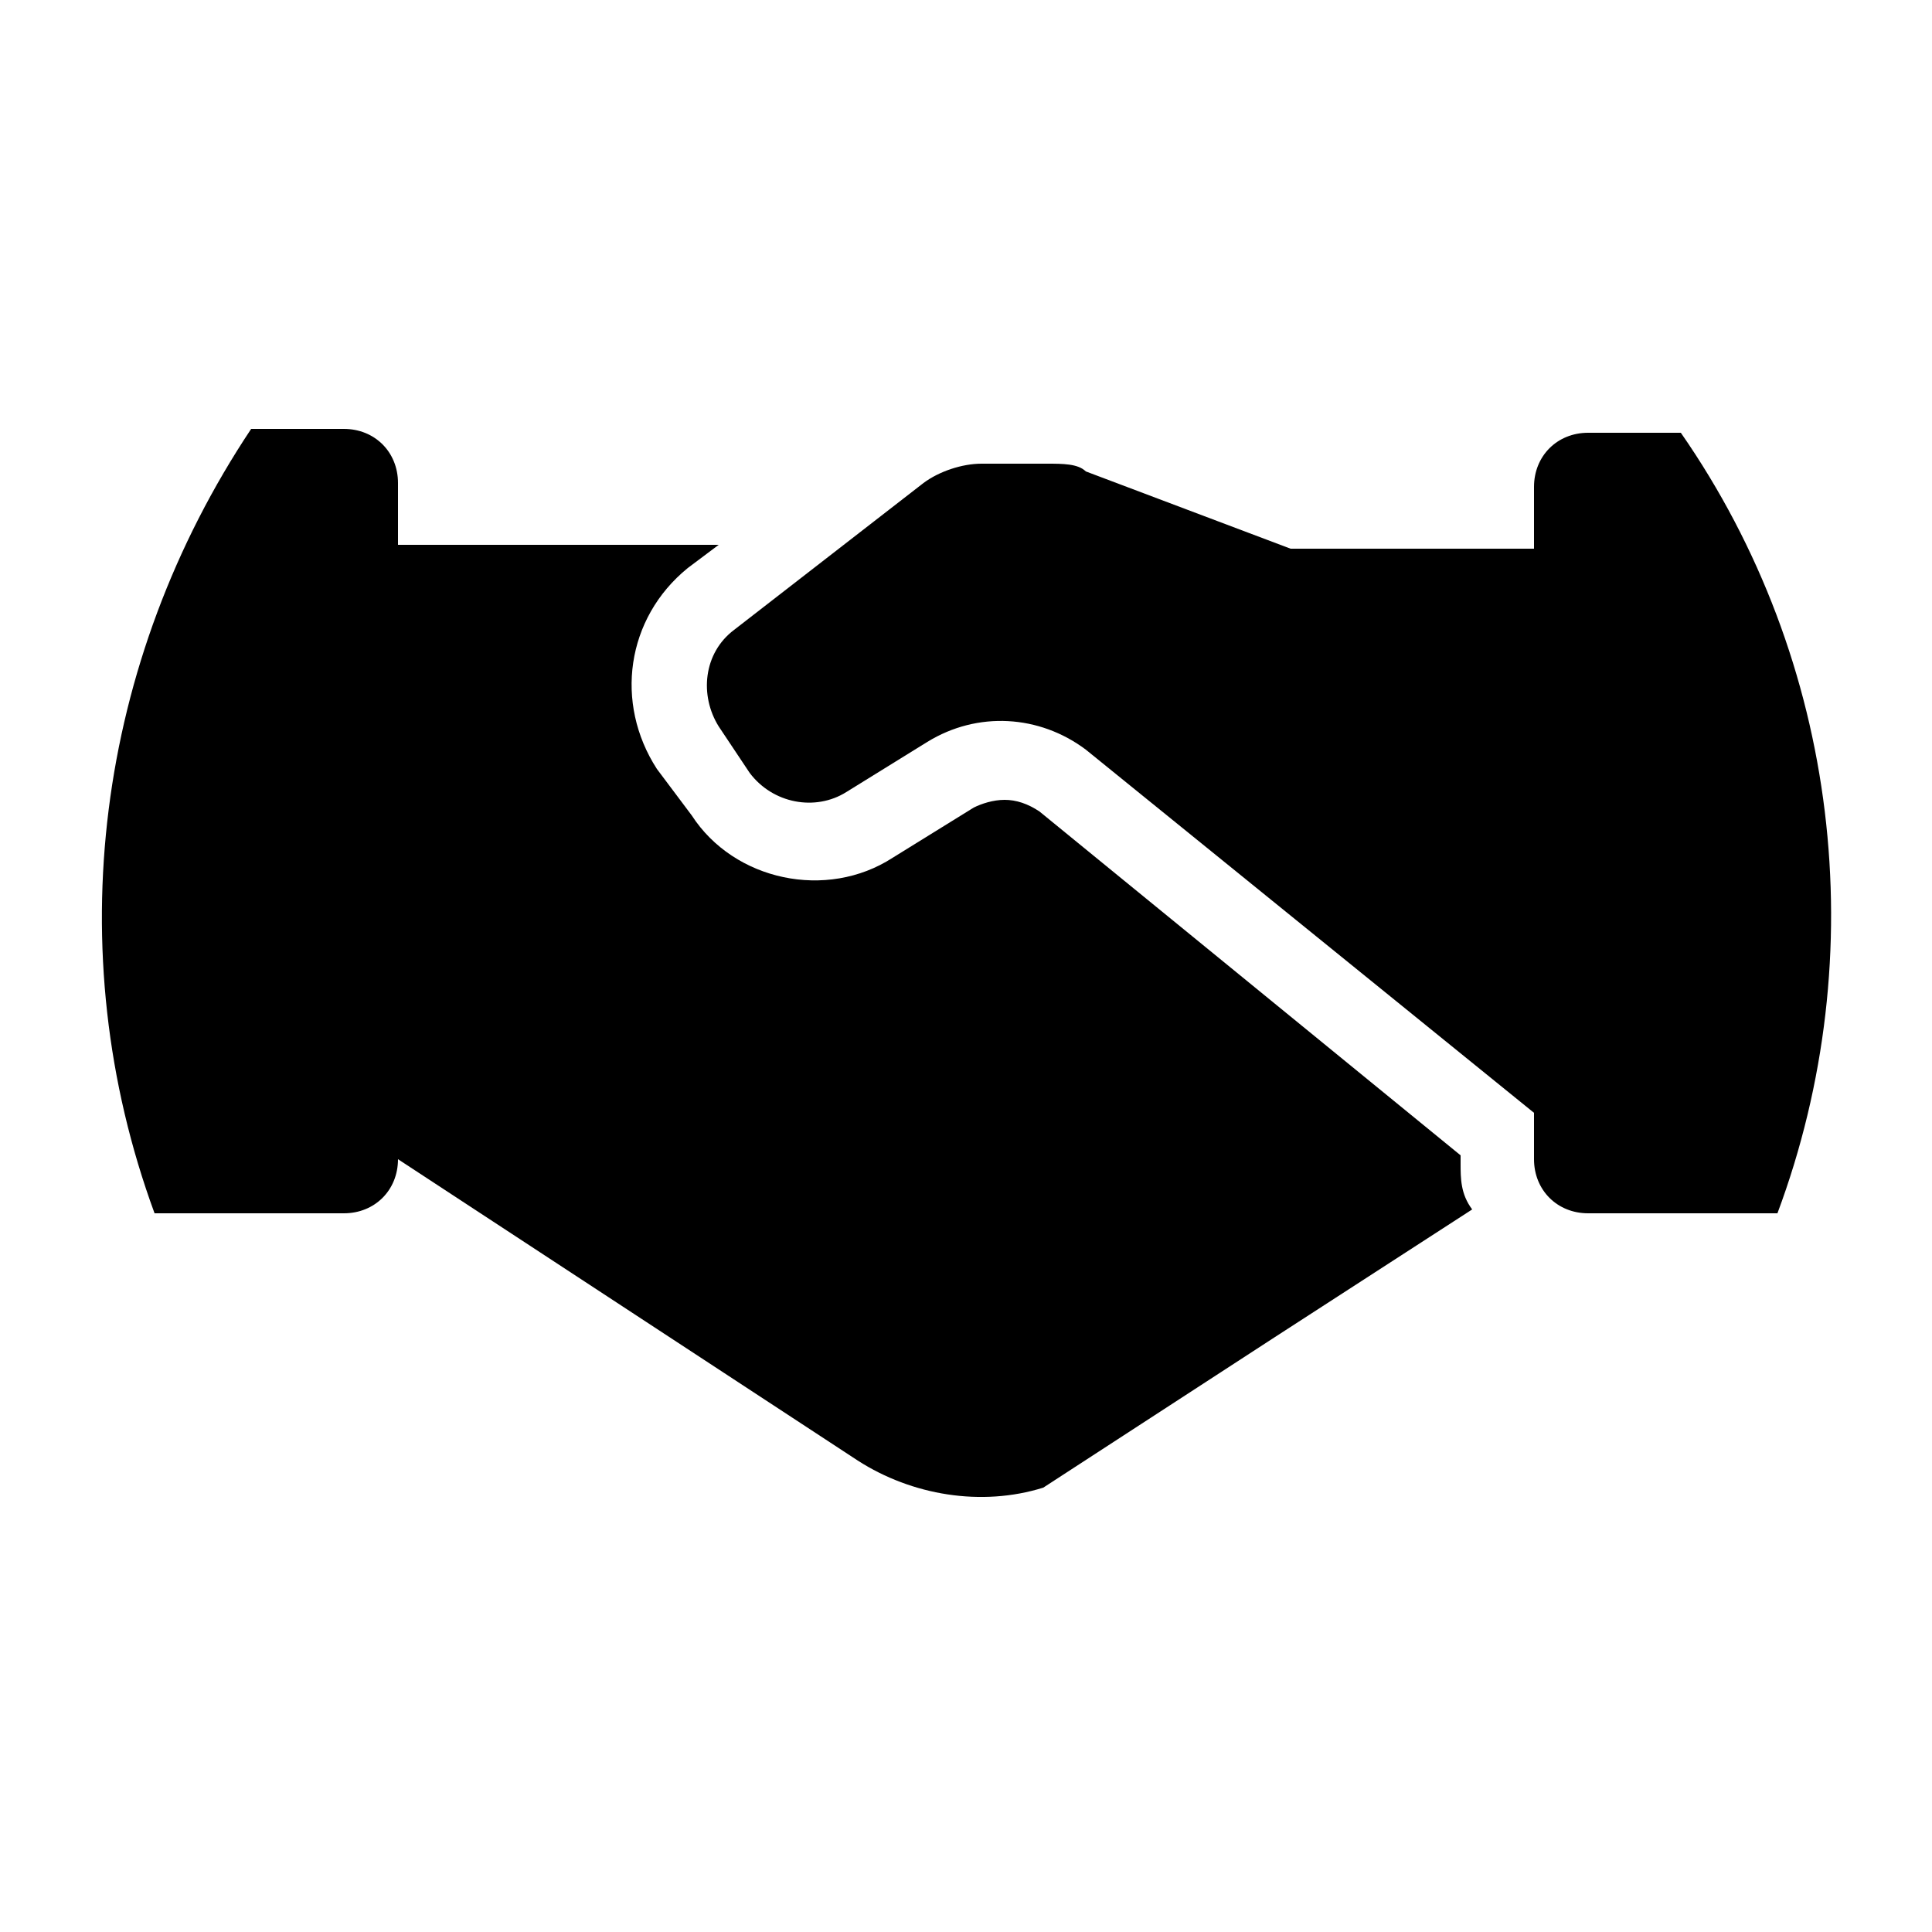 <?xml version="1.0" encoding="utf-8"?>
<svg version="1.1" id="icon" xmlns="http://www.w3.org/2000/svg" xmlns:xlink="http://www.w3.org/1999/xlink" x="0px" y="0px"
	 viewBox="0 0 50 50" style="enable-background:new 0 0 50 50;" xml:space="preserve">
<title>Parcerias</title>
<path d="M37.8,30.1v-0.2L26.9,21c-0.3-0.2-0.6-0.3-0.9-0.3c-0.3,0-0.6,0.1-0.8,0.2l-2.1,1.3c-1.7,1.1-4.1,0.6-5.2-1.1
	L17,19.9c-1.1-1.7-0.8-3.9,0.8-5.2l0.8-0.6h-8.3v-1.6c0-0.8-0.6-1.4-1.4-1.4H6.5c-4,6-5,13.5-2.5,20.3h4.9c0.8,0,1.4-0.6,1.4-1.4
	l11.9,7.8c1.4,0.9,3.2,1.2,4.8,0.7l6-3.9l0,0l5.1-3.3C37.8,30.9,37.8,30.5,37.8,30.1z"/>
<path d="M43.5,11.2h-2.4c-0.8,0-1.4,0.6-1.4,1.4v0v1.6h-6.3l-5.3-2C27.9,12,27.5,12,27.1,12h-1.7
	c-0.5,0-1.1,0.2-1.5,0.5l-4.9,3.8c-0.8,0.6-0.9,1.7-0.4,2.5l0.8,1.2c0.6,0.8,1.7,1,2.5,0.5l2.1-1.3c1.3-0.8,2.9-0.7,4.1,0.2
	l11.6,9.4V30c0,0.8,0.6,1.4,1.4,1.4l0,0h4.9C48.5,24.7,47.6,17.1,43.5,11.2L43.5,11.2z"/>
</svg>
